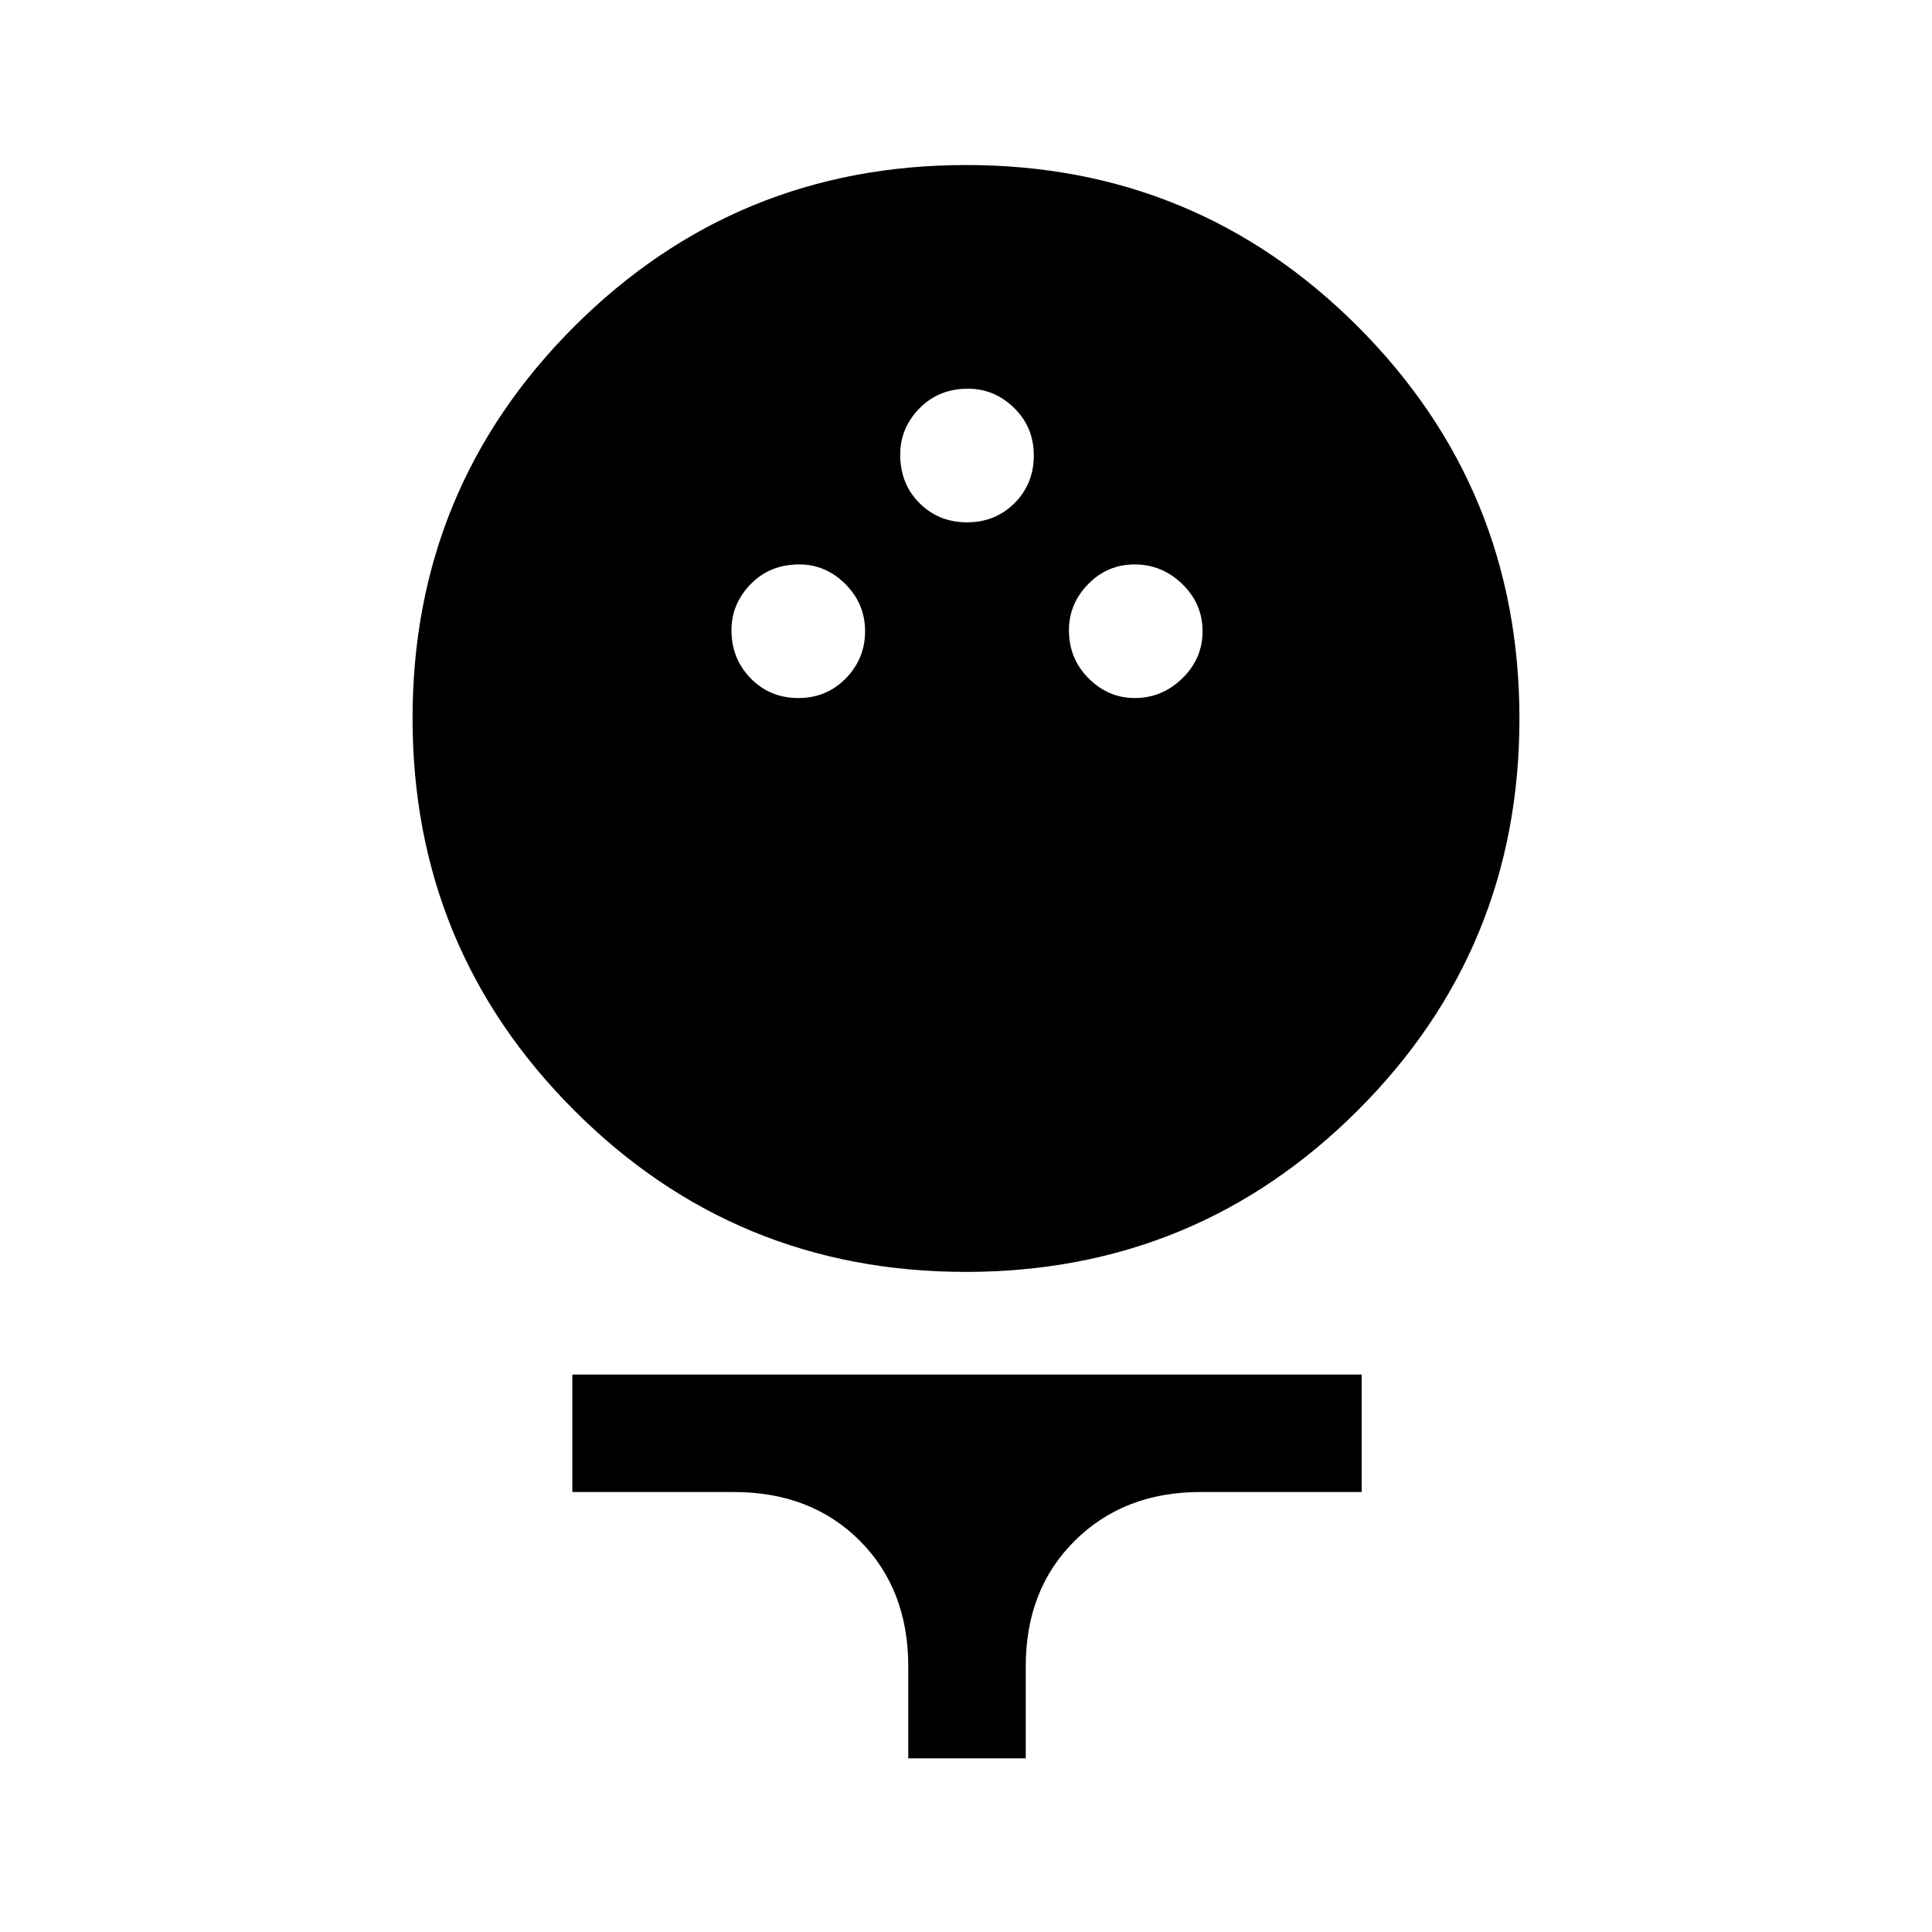 <svg xmlns="http://www.w3.org/2000/svg" height="48" viewBox="0 -960 960 960" width="48"><path d="M479.88-328q-114.42 0-194.65-80.35Q205-488.69 205-603.12q0-114.42 80.35-194.65Q365.69-878 480.12-878q114.42 0 194.65 80.35Q755-717.31 755-602.88q0 114.42-80.35 194.65Q594.31-328 479.88-328Zm-83.22-285.15q14.07 0 23.63-9.78 9.56-9.78 9.56-23.42 0-13.65-9.78-23.42-9.78-9.77-22.92-9.77-14.57 0-24.13 9.78-9.56 9.77-9.56 22.92 0 14.15 9.56 23.92 9.57 9.77 23.64 9.77Zm167.19 0q13.57 0 23.63-9.78 10.06-9.78 10.06-23.42 0-13.65-10.06-23.42-10.07-9.77-23.64-9.77t-23.13 9.78q-9.56 9.77-9.56 22.92 0 14.15 9.78 23.92 9.78 9.77 22.92 9.77Zm-83.34-87.31q14.07 0 23.63-9.56 9.55-9.57 9.55-23.64t-9.77-23.63q-9.78-9.56-22.93-9.56-14.57 0-24.13 9.78-9.55 9.78-9.55 22.92 0 14.58 9.56 24.13 9.56 9.56 23.64 9.56Zm-29.2 614.15V-132q0-38.32-24.15-62.47t-62.55-24.15h-80.22V-277h392.22v58.38h-80.22q-37.87 0-62.28 24.15-24.42 24.15-24.42 62.47v45.69h-58.38Z"/></svg>